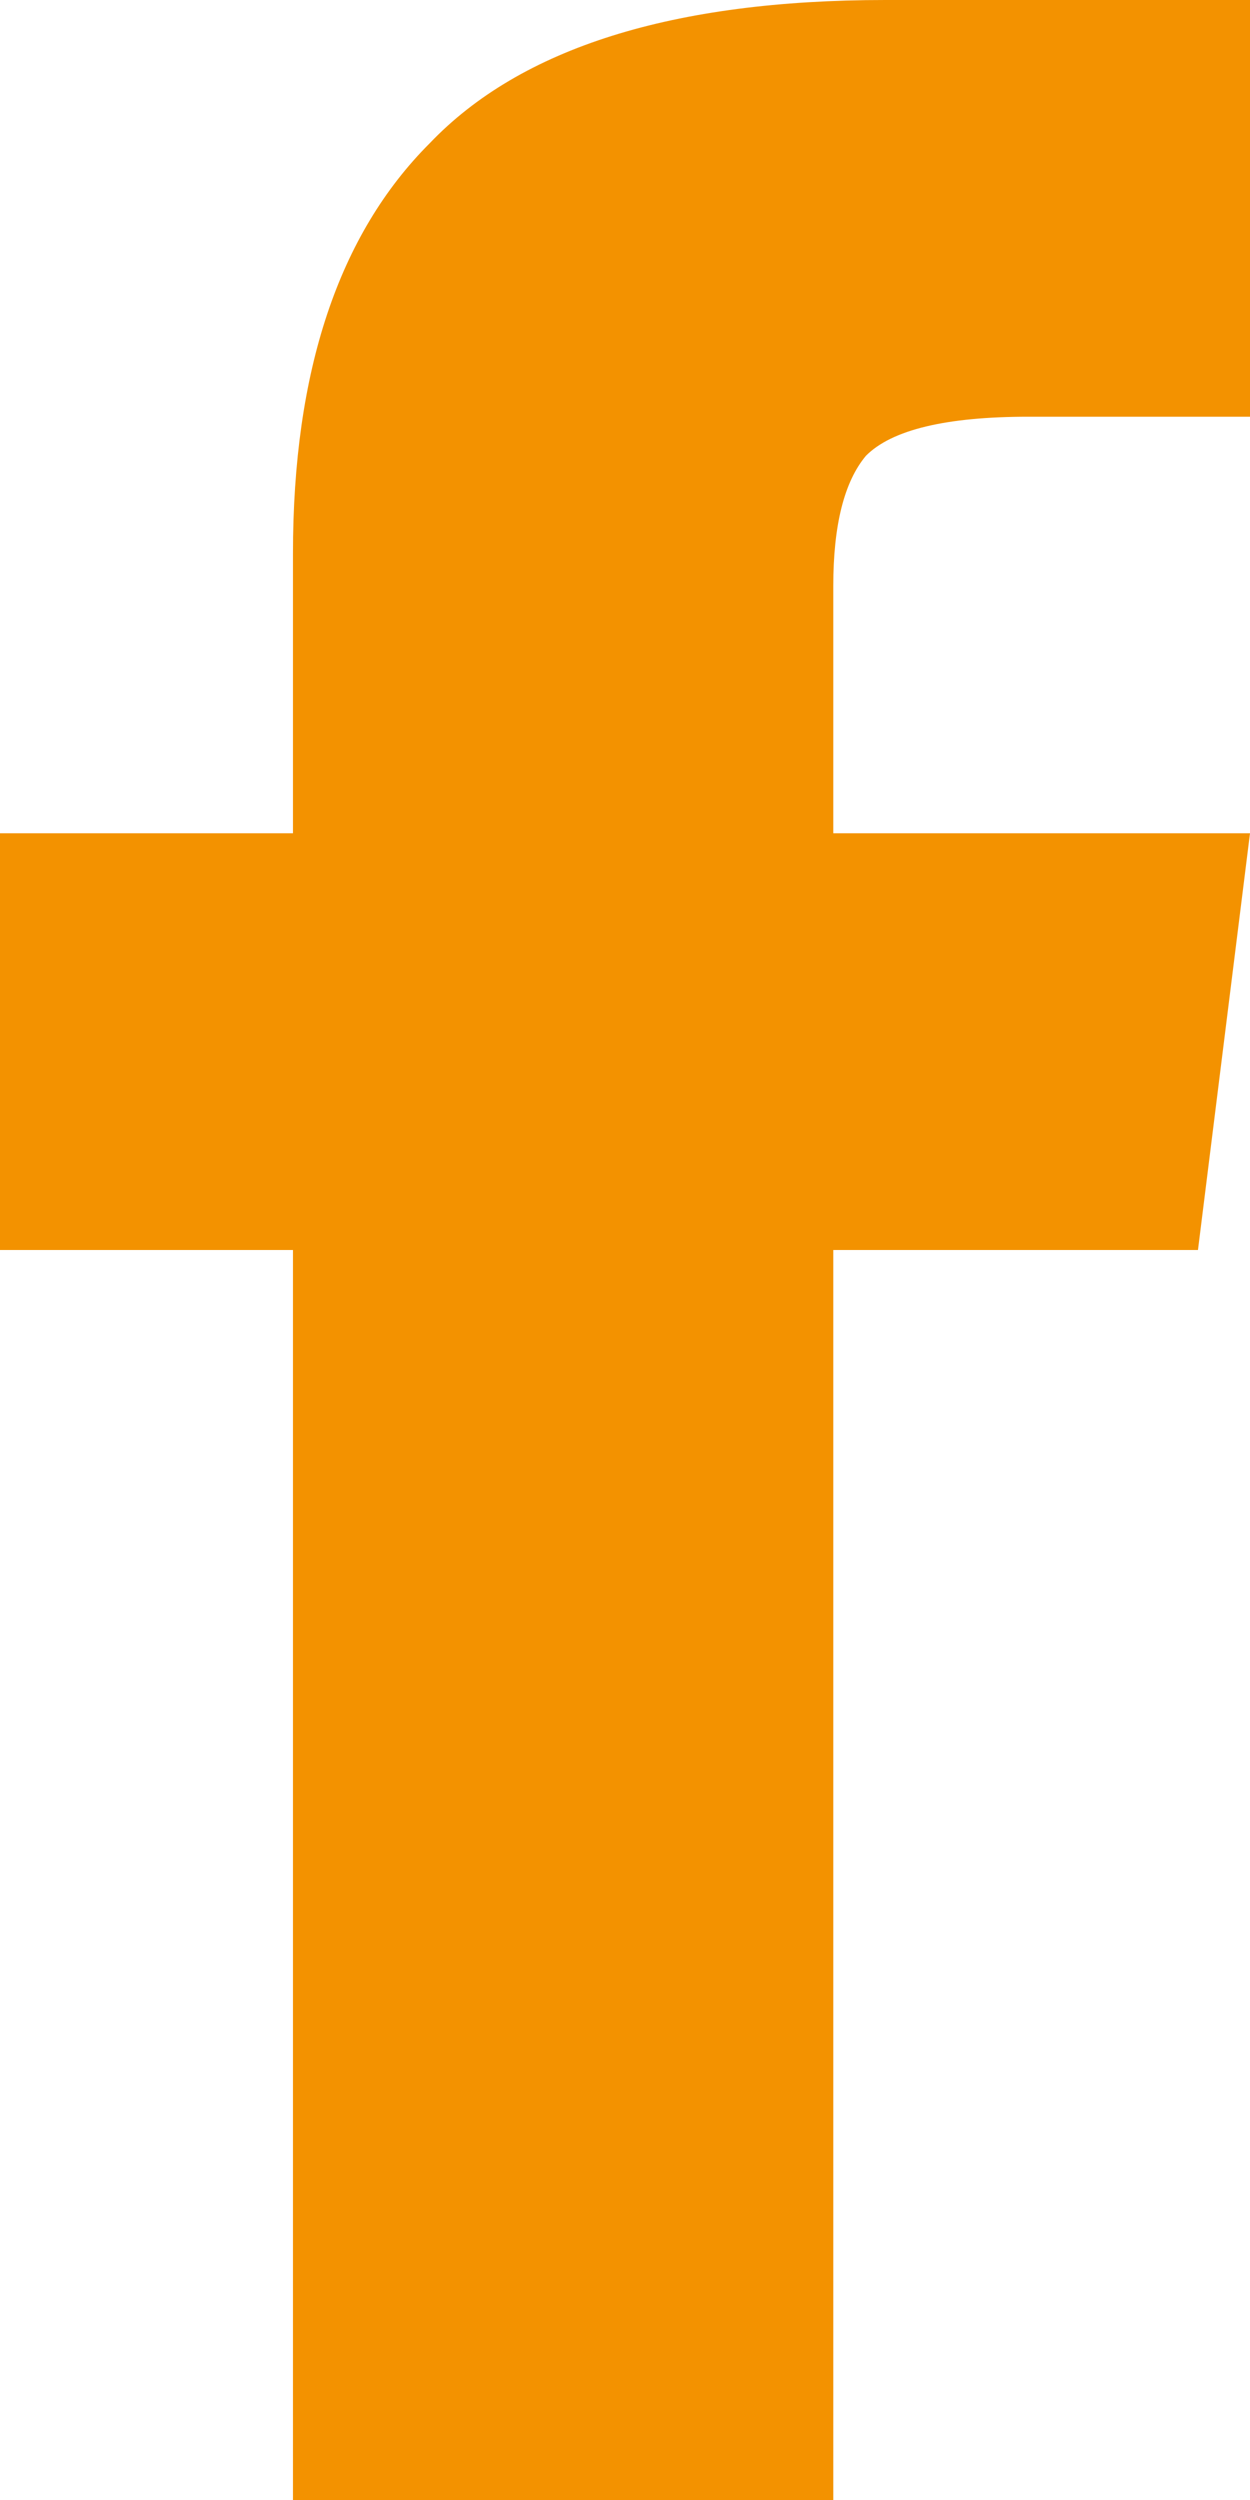 <svg width="8" height="16" viewBox="0 0 8 16" fill="none" xmlns="http://www.w3.org/2000/svg">
<path d="M5.333 5.333H8L7.667 8H5.333V16H1.875V8H0V5.333H1.875V3.542C1.875 2.375 2.167 1.5 2.75 0.917C3.333 0.306 4.306 0 5.667 0H8V2.667H6.583C6.056 2.667 5.708 2.75 5.542 2.917C5.403 3.083 5.333 3.361 5.333 3.75V5.333Z" fill="#F39200"/>
</svg>
